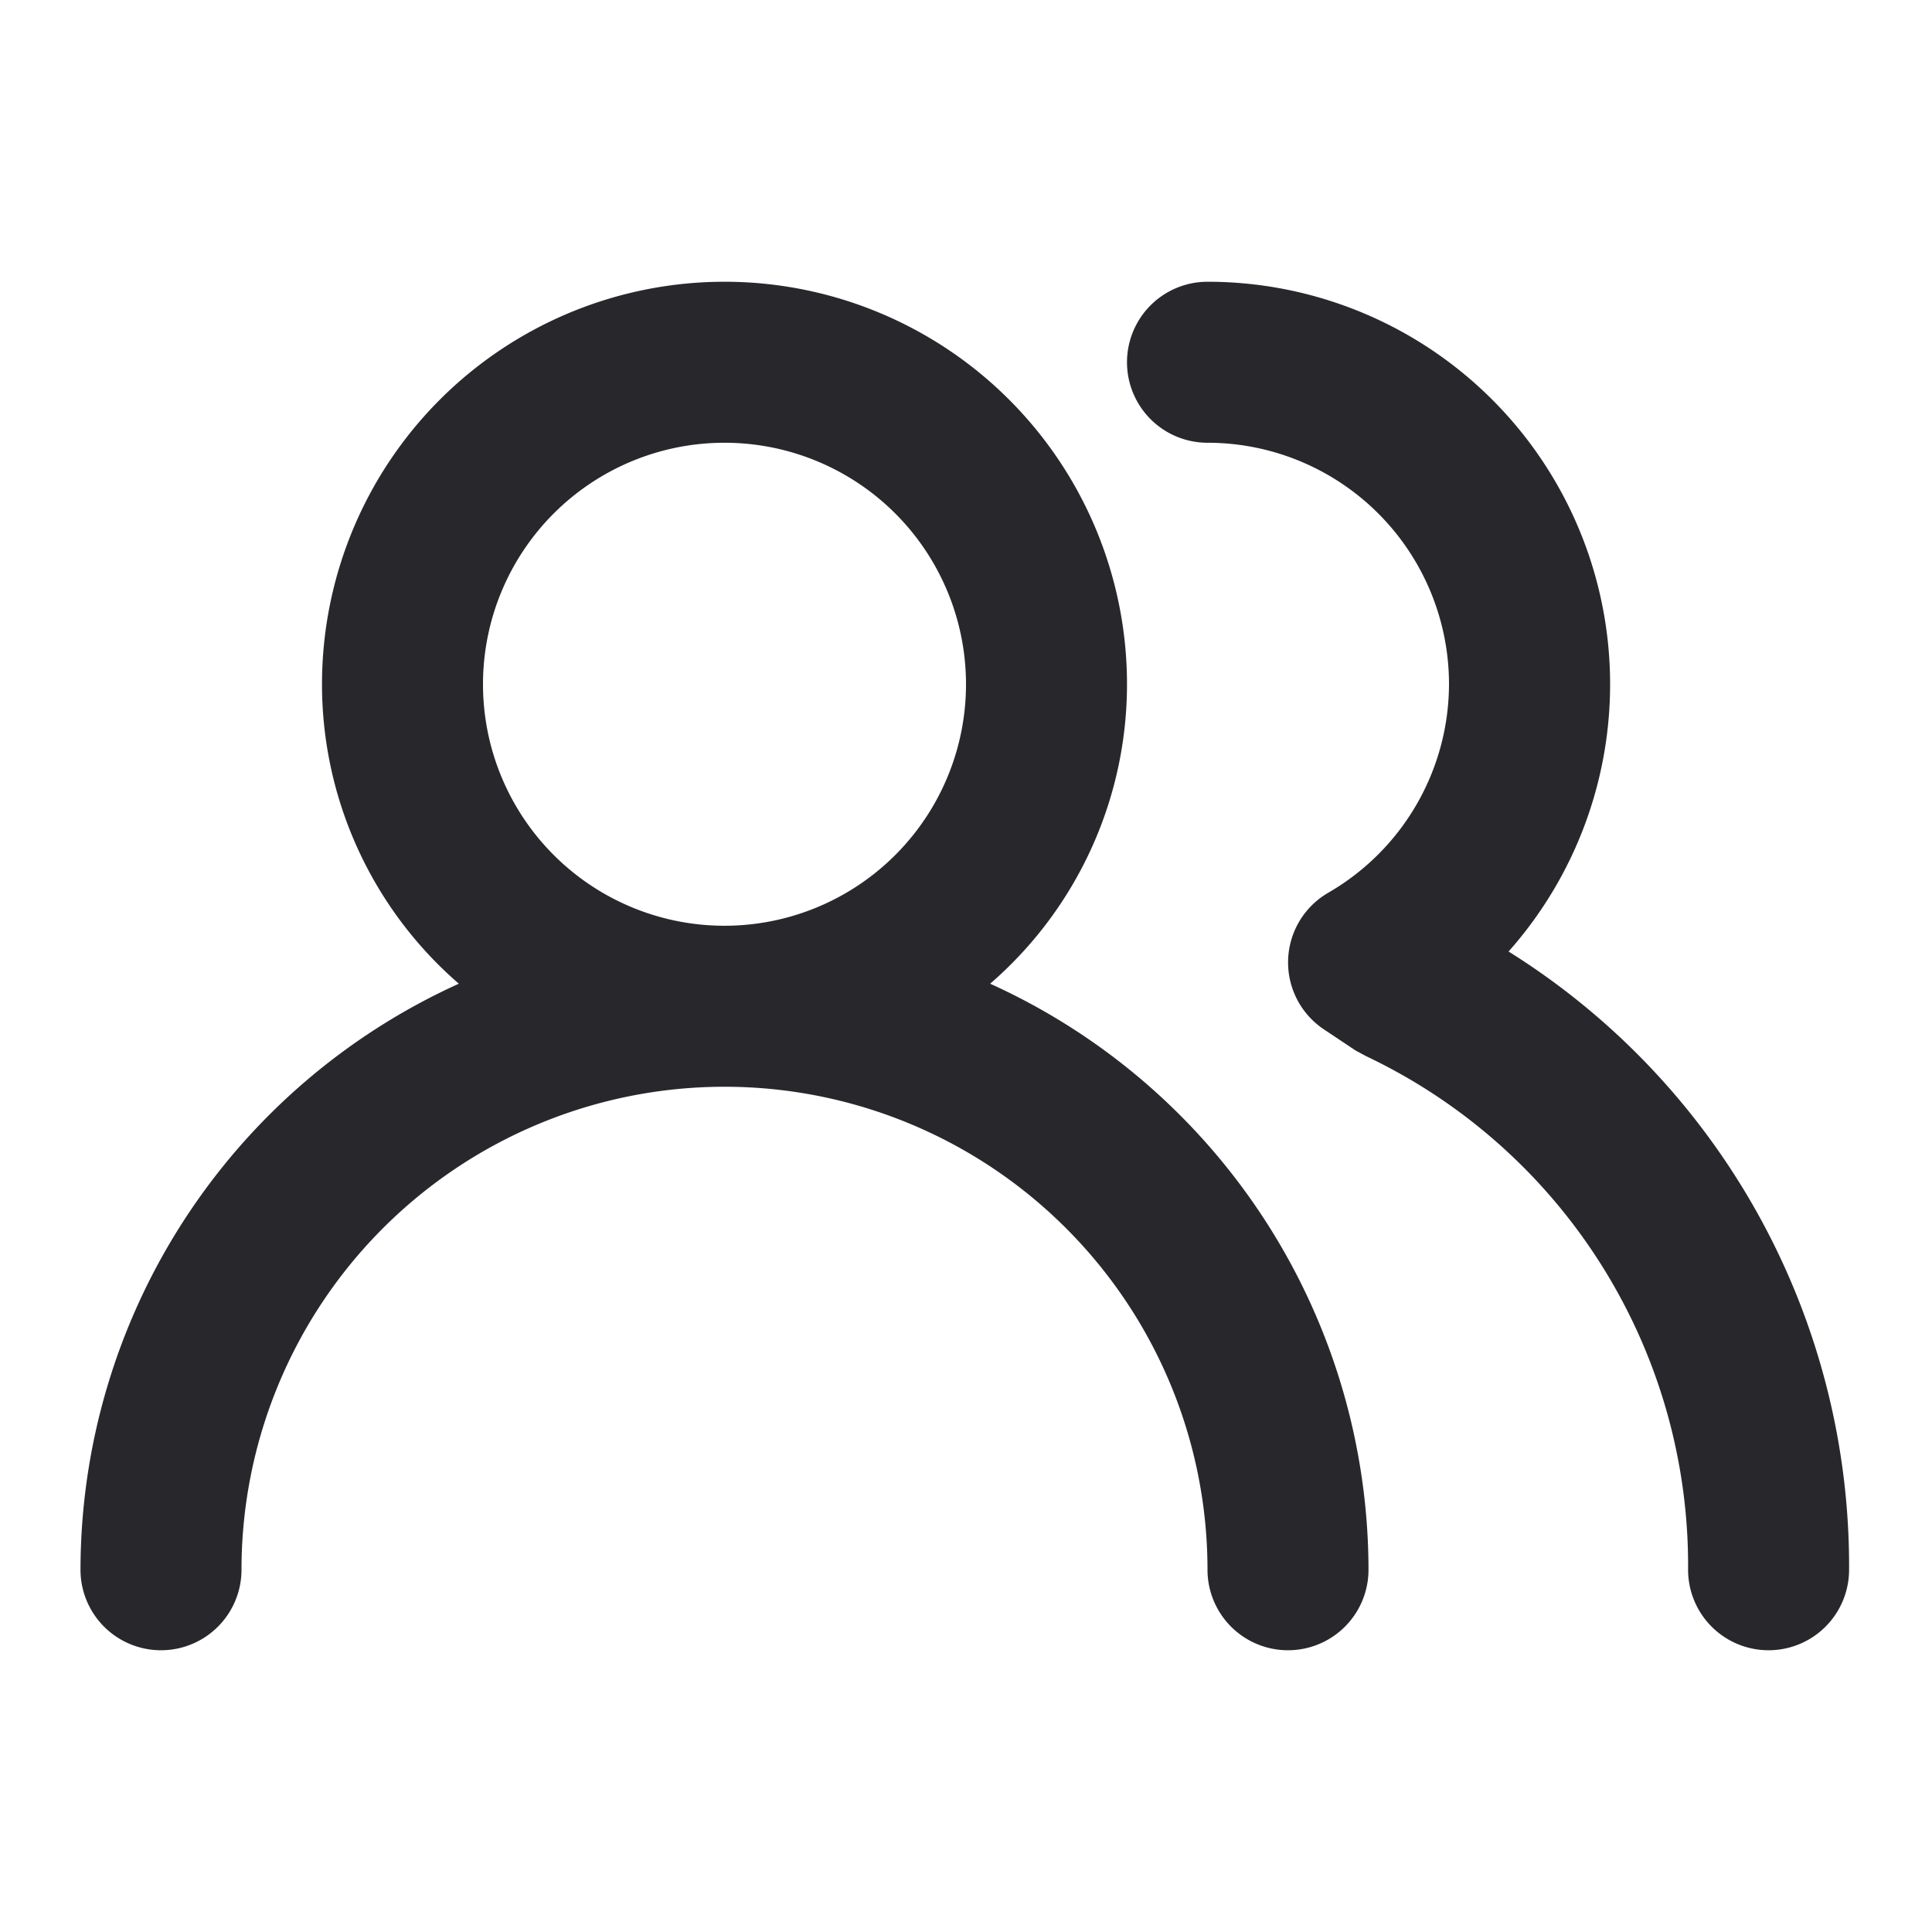 <svg width="24" height="24" fill="none" xmlns="http://www.w3.org/2000/svg"><path d="M12.3 12.22A4.92 4.92 0 0014 8.5a5 5 0 00-10 0 4.92 4.92 0 001.7 3.72A8 8 0 001 19.5a1 1 0 102 0 6 6 0 1112 0 1 1 0 002 0 8 8 0 00-4.7-7.28zM9 11.5a3 3 0 110-6 3 3 0 010 6zm9.74.32A5 5 0 0015 3.5a1 1 0 100 2 3 3 0 013 3 3 3 0 01-1.5 2.59 1 1 0 00-.05 1.7l.39.26.13.07a7 7 0 014 6.38 1 1 0 002 0 9 9 0 00-4.23-7.68z" fill="#28282C"/></svg>